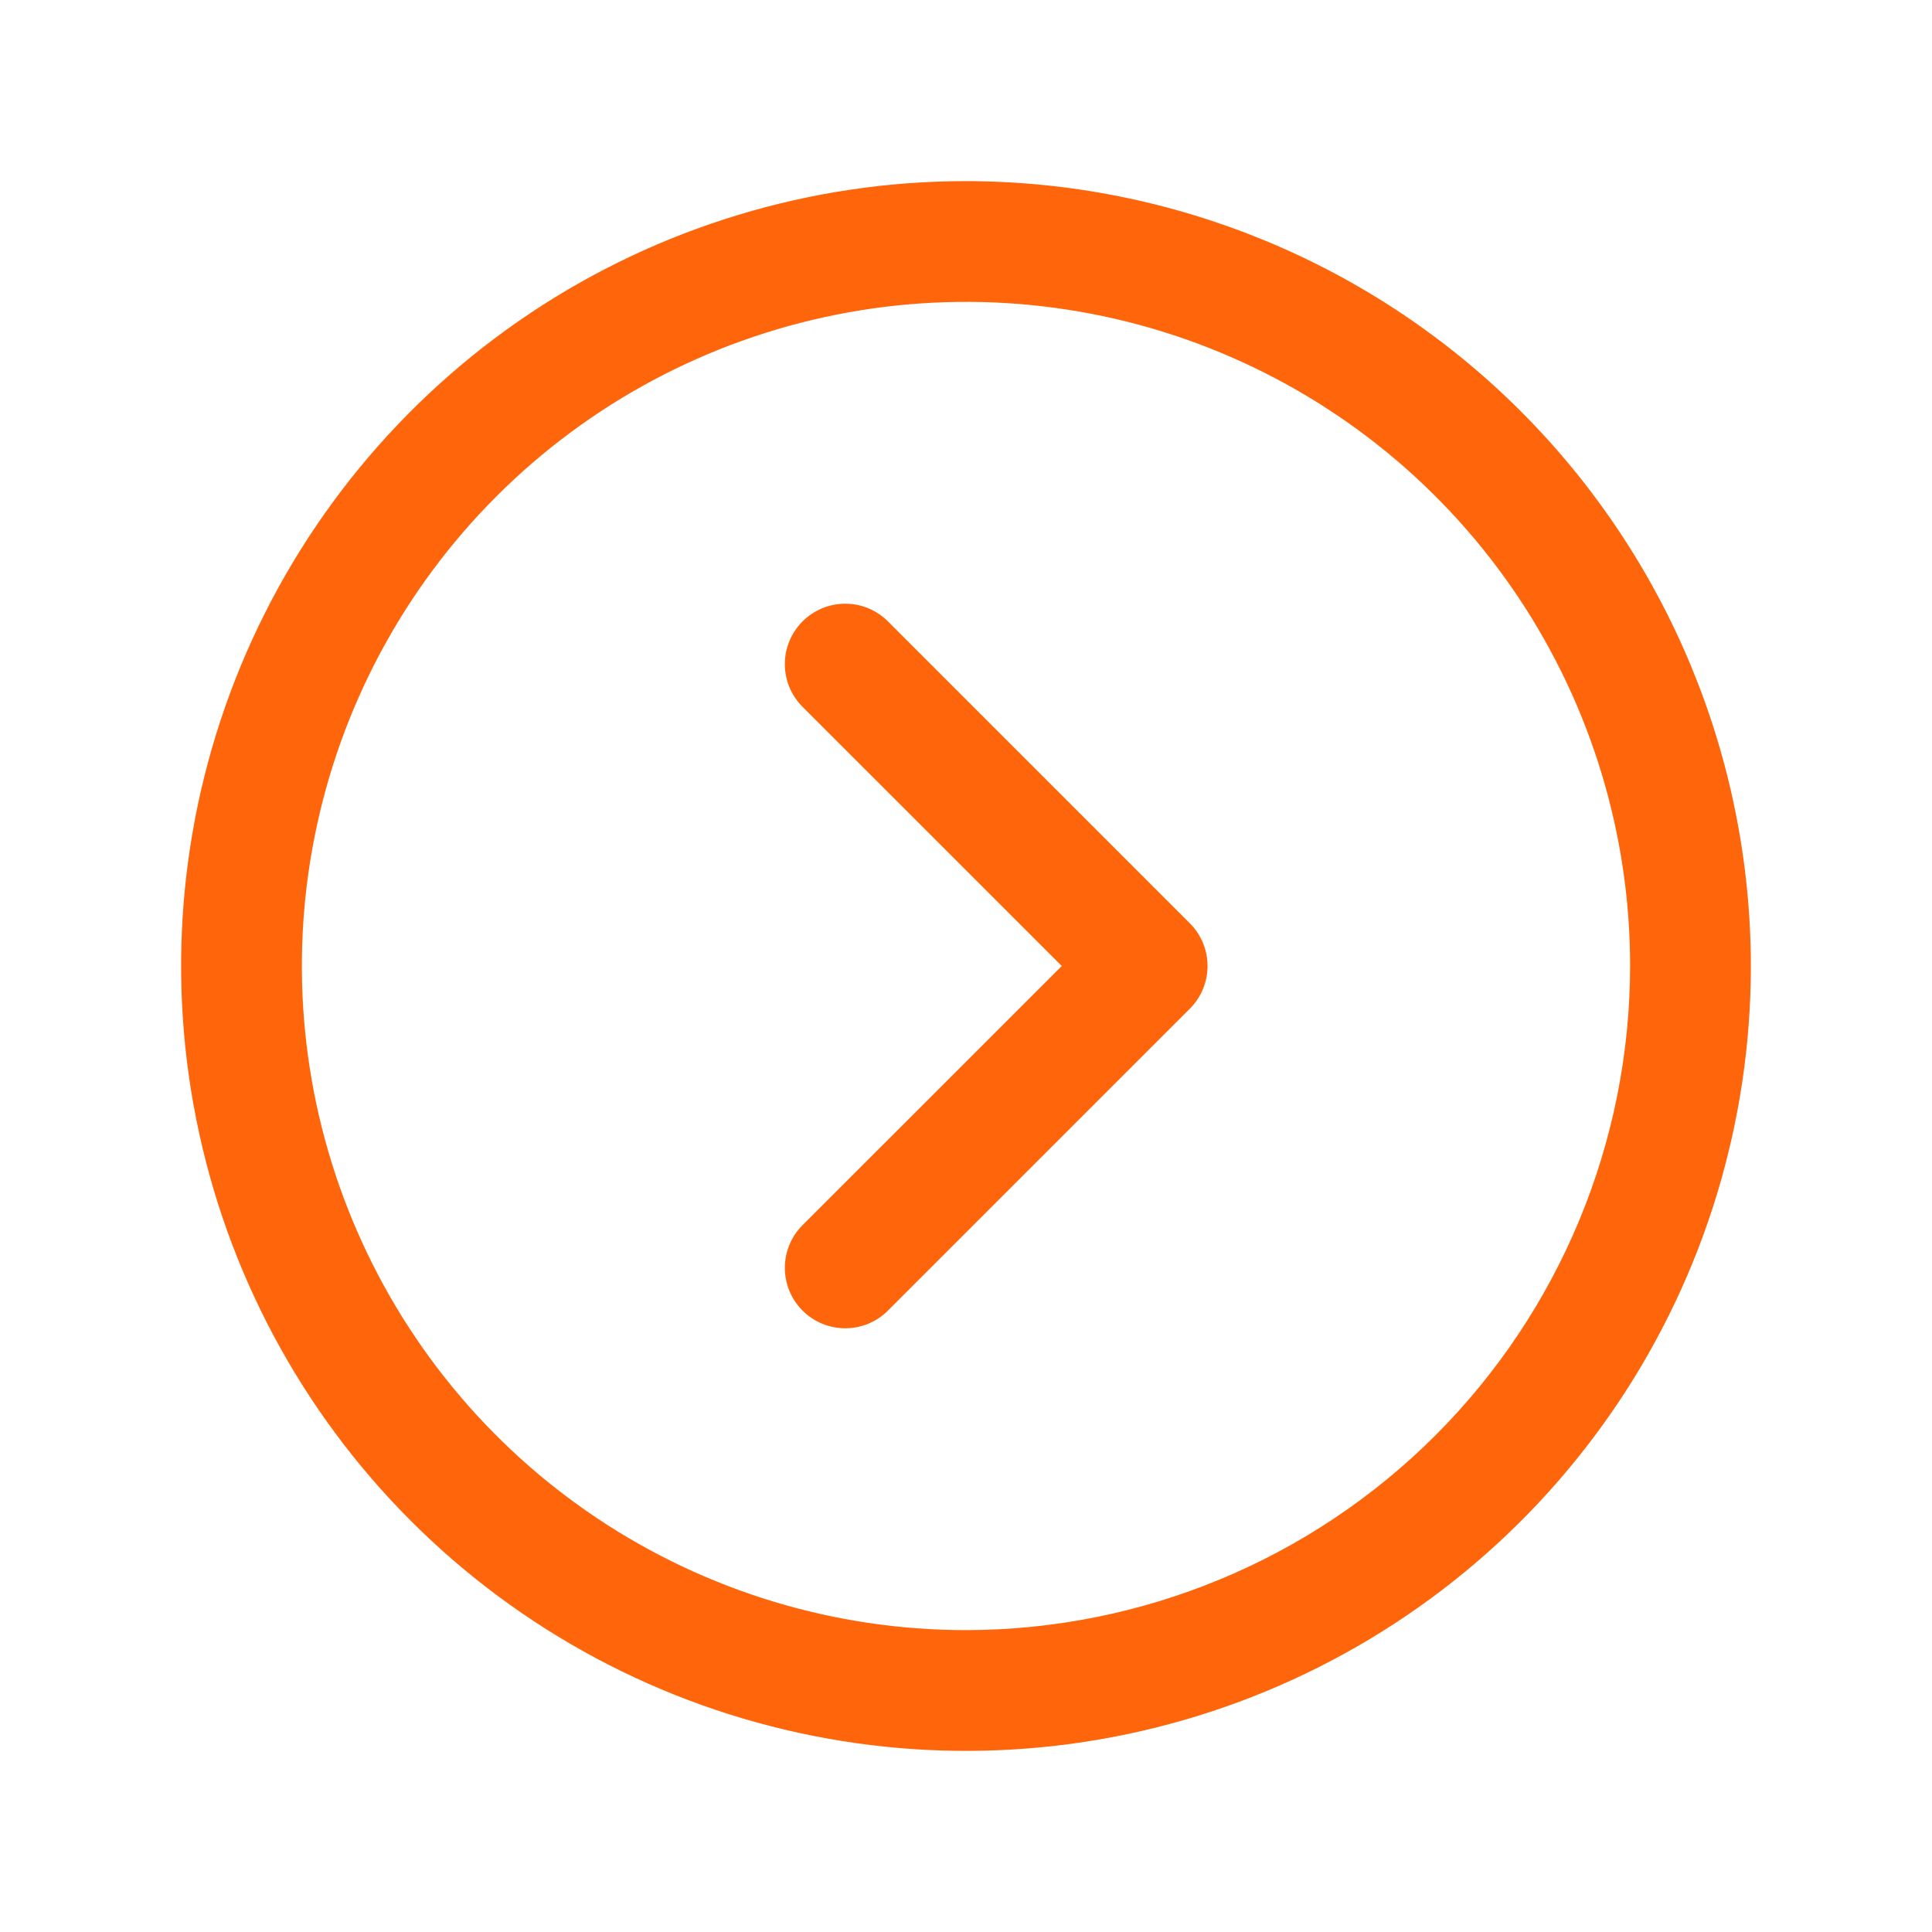 <svg width="48" height="48" viewBox="0 0 48 48" fill="none" xmlns="http://www.w3.org/2000/svg">
<path d="M24 4.5C20.143 4.5 16.373 5.644 13.166 7.786C9.96 9.929 7.46 12.975 5.984 16.538C4.508 20.101 4.122 24.022 4.875 27.804C5.627 31.587 7.484 35.062 10.211 37.789C12.939 40.516 16.413 42.373 20.196 43.125C23.978 43.878 27.899 43.492 31.462 42.016C35.026 40.54 38.071 38.04 40.214 34.834C42.356 31.627 43.5 27.857 43.5 24C43.495 18.83 41.438 13.873 37.783 10.217C34.127 6.562 29.17 4.505 24 4.5ZM24 40.5C20.737 40.5 17.547 39.532 14.833 37.719C12.12 35.906 10.005 33.329 8.756 30.314C7.507 27.299 7.18 23.982 7.817 20.781C8.454 17.58 10.025 14.64 12.333 12.333C14.64 10.025 17.58 8.454 20.781 7.817C23.982 7.18 27.299 7.507 30.314 8.756C33.329 10.005 35.906 12.12 37.719 14.833C39.532 17.547 40.5 20.737 40.5 24C40.495 28.375 38.755 32.569 35.662 35.662C32.569 38.755 28.375 40.495 24 40.5ZM29.561 22.939C29.701 23.078 29.811 23.244 29.887 23.426C29.962 23.608 30.001 23.803 30.001 24C30.001 24.197 29.962 24.392 29.887 24.574C29.811 24.756 29.701 24.922 29.561 25.061L22.061 32.561C21.922 32.701 21.756 32.811 21.574 32.887C21.392 32.962 21.197 33.001 21 33.001C20.803 33.001 20.608 32.962 20.426 32.887C20.244 32.811 20.078 32.701 19.939 32.561C19.799 32.422 19.689 32.256 19.613 32.074C19.538 31.892 19.499 31.697 19.499 31.5C19.499 31.303 19.538 31.108 19.613 30.926C19.689 30.744 19.799 30.578 19.939 30.439L26.379 24L19.939 17.561C19.657 17.28 19.499 16.898 19.499 16.5C19.499 16.102 19.657 15.72 19.939 15.439C20.22 15.157 20.602 14.999 21 14.999C21.398 14.999 21.78 15.157 22.061 15.439L29.561 22.939Z" fill="#FF650A"/>
</svg>
